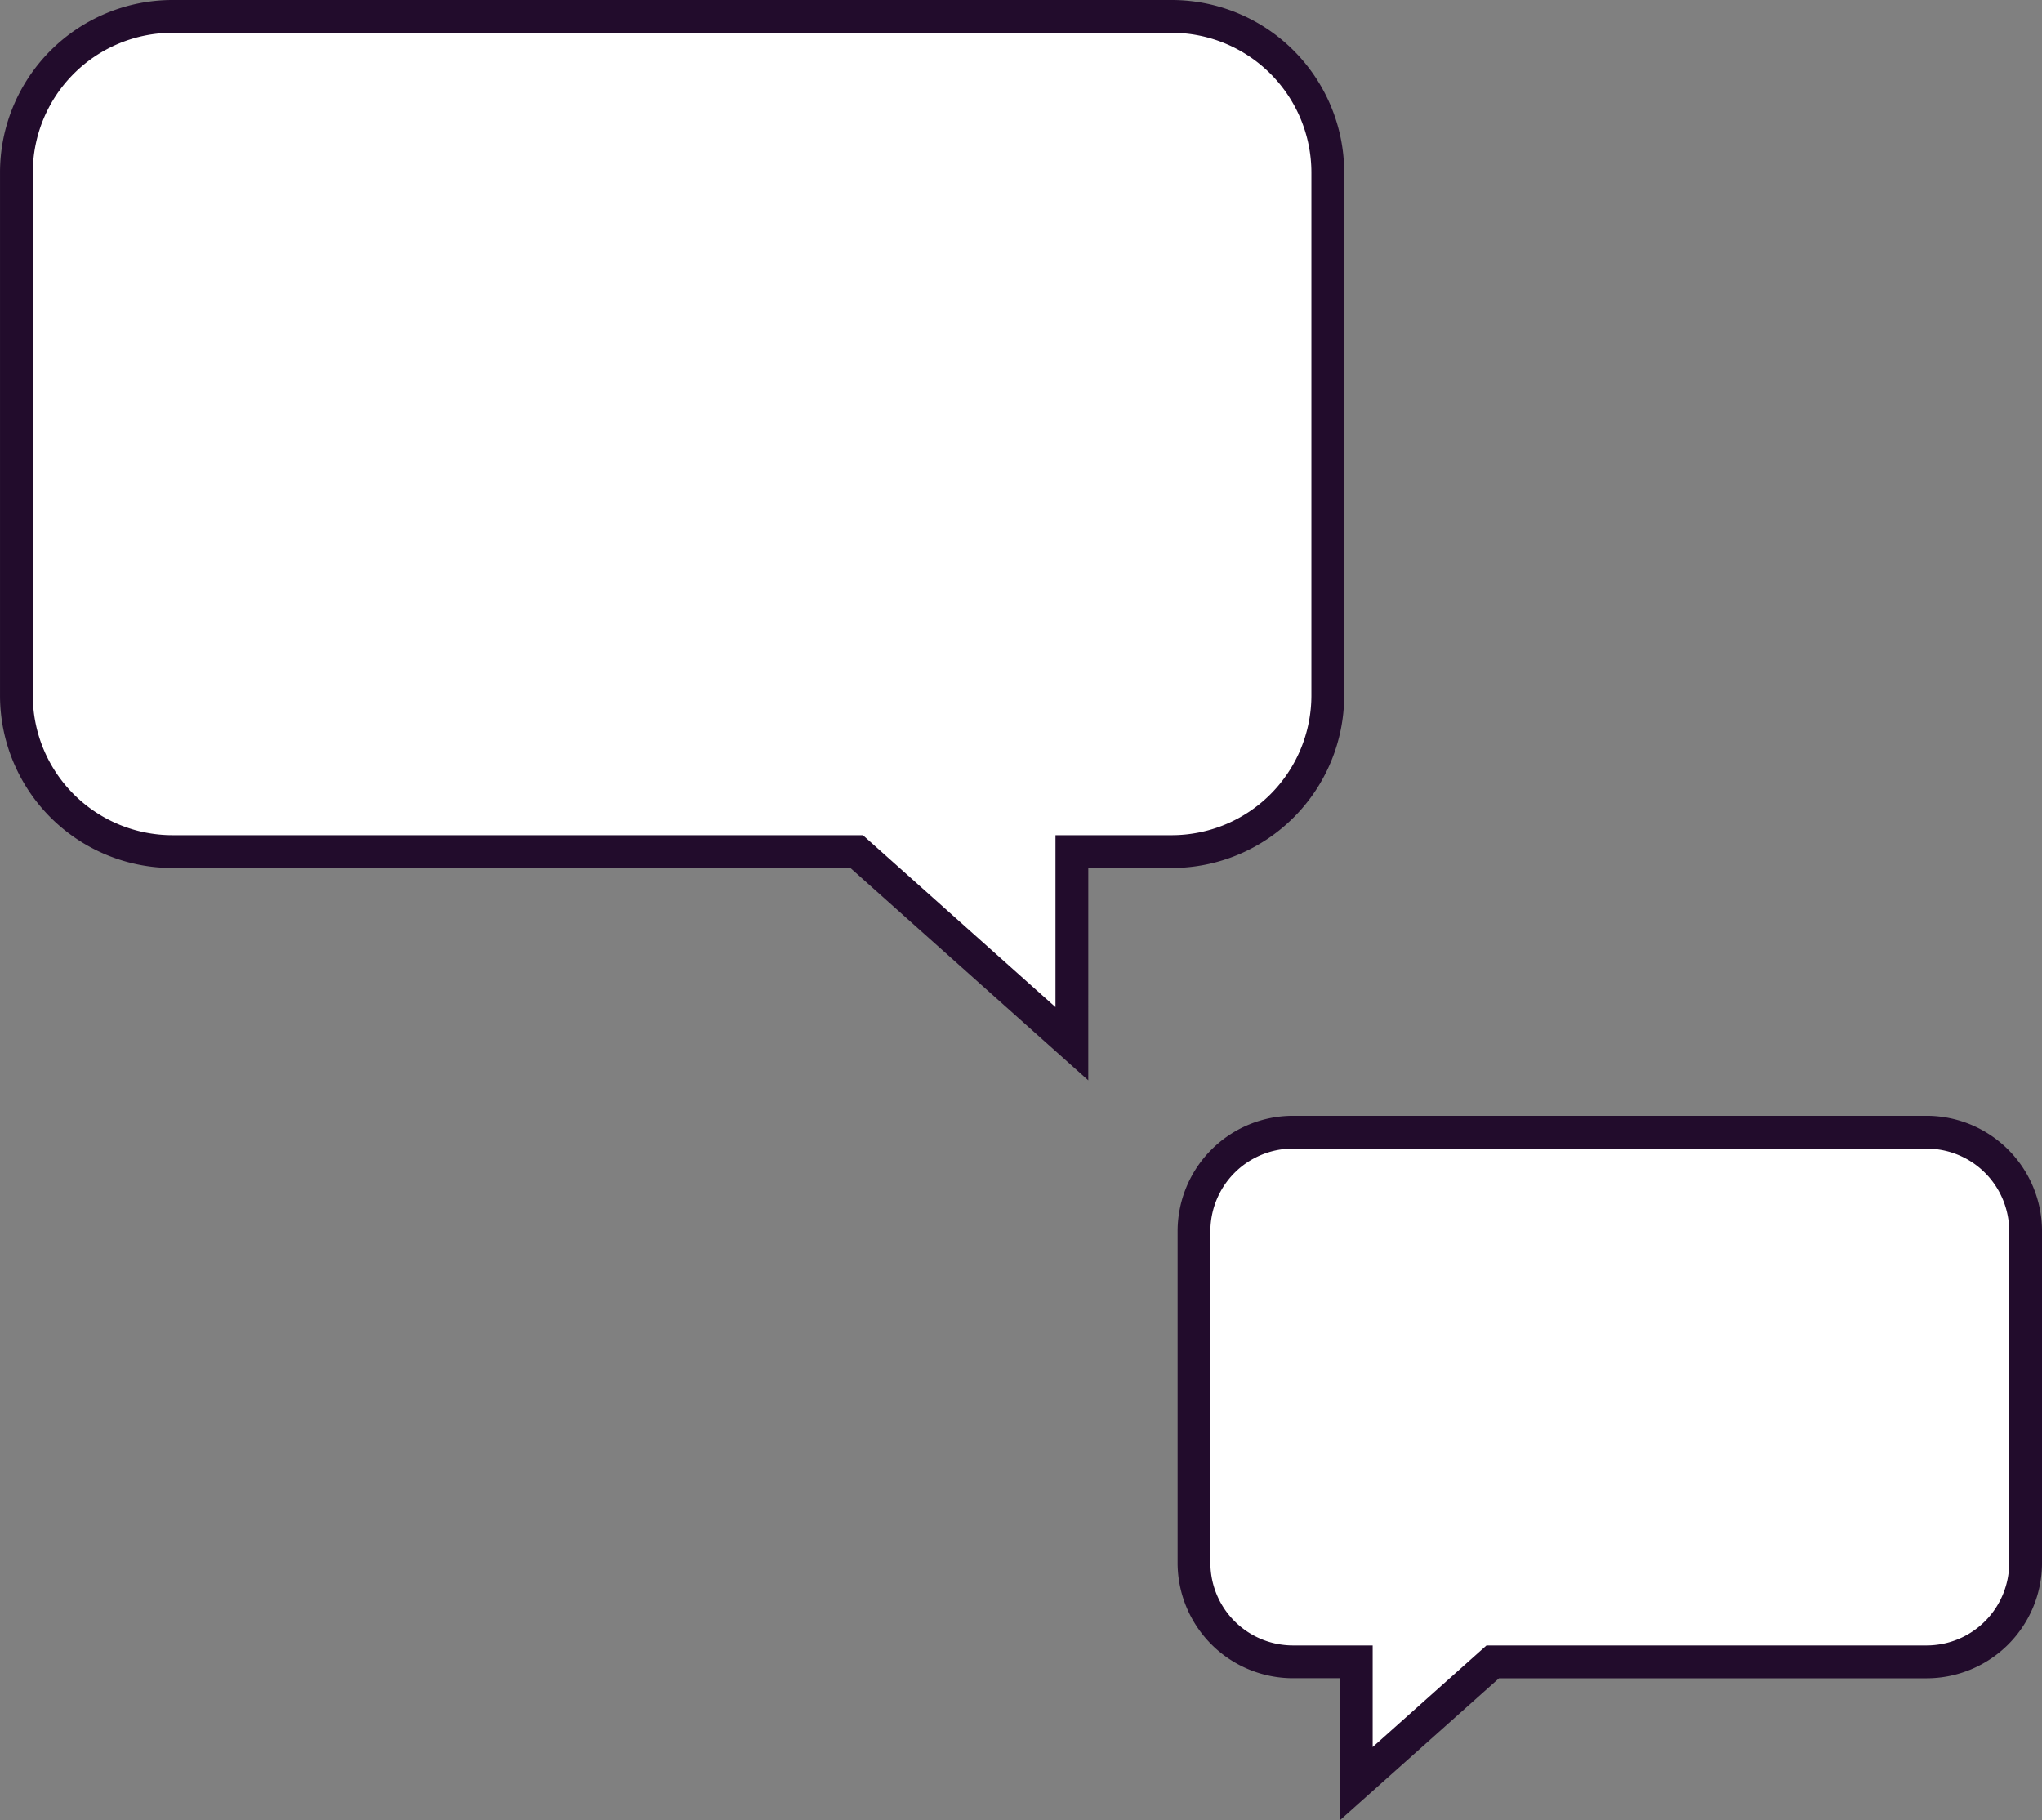 <svg xmlns="http://www.w3.org/2000/svg" width="131.359" height="117.089" viewBox="0 0 131.359 117.089"><rect x="0" y="0" width="131.359" height="117.089" fill="#808080" stroke="none"/><defs><style>.a{fill:#fff;}.b{fill:#220c2c;}</style></defs><g transform="translate(0 0)"><g transform="translate(0 0)"><path class="a" d="M2010.885,812.348H1946.6a10.037,10.037,0,0,0-10.038,10.037v33.648A10.038,10.038,0,0,0,1946.6,866.07h44.015l13.844,12.358V866.07h6.426a10.038,10.038,0,0,0,10.037-10.037V822.385A10.037,10.037,0,0,0,2010.885,812.348Z" transform="translate(-1935.508 -811.293)"/><path class="b" d="M2004.069,879.337l-15.3-13.658h-43.613a11.1,11.1,0,0,1-11.092-11.092V820.939a11.1,11.1,0,0,1,11.092-11.092h64.285a11.1,11.1,0,0,1,11.092,11.092v33.648a11.1,11.1,0,0,1-11.092,11.092h-5.371Zm-58.914-67.381a8.993,8.993,0,0,0-8.982,8.983v33.648a8.993,8.993,0,0,0,8.982,8.983h44.417l12.388,11.057V863.57h7.48a8.993,8.993,0,0,0,8.983-8.983V820.939a8.993,8.993,0,0,0-8.983-8.983Z" transform="translate(-1934.063 -809.847)"/></g><g transform="translate(75.752 71.773)"><path class="a" d="M2122.5,982.488h40.768a6.365,6.365,0,0,1,6.365,6.365v21.338a6.365,6.365,0,0,1-6.365,6.365h-27.913l-8.78,7.837v-7.837H2122.5a6.365,6.365,0,0,1-6.365-6.365V988.853A6.365,6.365,0,0,1,2122.5,982.488Z" transform="translate(-2115.08 -981.433)"/><path class="b" d="M2124.076,1025.3v-9.138h-3.02a7.428,7.428,0,0,1-7.42-7.42V987.408a7.428,7.428,0,0,1,7.42-7.42h40.767a7.429,7.429,0,0,1,7.42,7.42v21.338a7.428,7.428,0,0,1-7.42,7.42h-27.511Zm-3.02-43.206a5.317,5.317,0,0,0-5.311,5.311v21.338a5.317,5.317,0,0,0,5.311,5.311h5.129v6.536l7.323-6.536h28.315a5.317,5.317,0,0,0,5.31-5.311V987.408a5.316,5.316,0,0,0-5.31-5.311Z" transform="translate(-2113.635 -979.988)"/></g></g></svg>